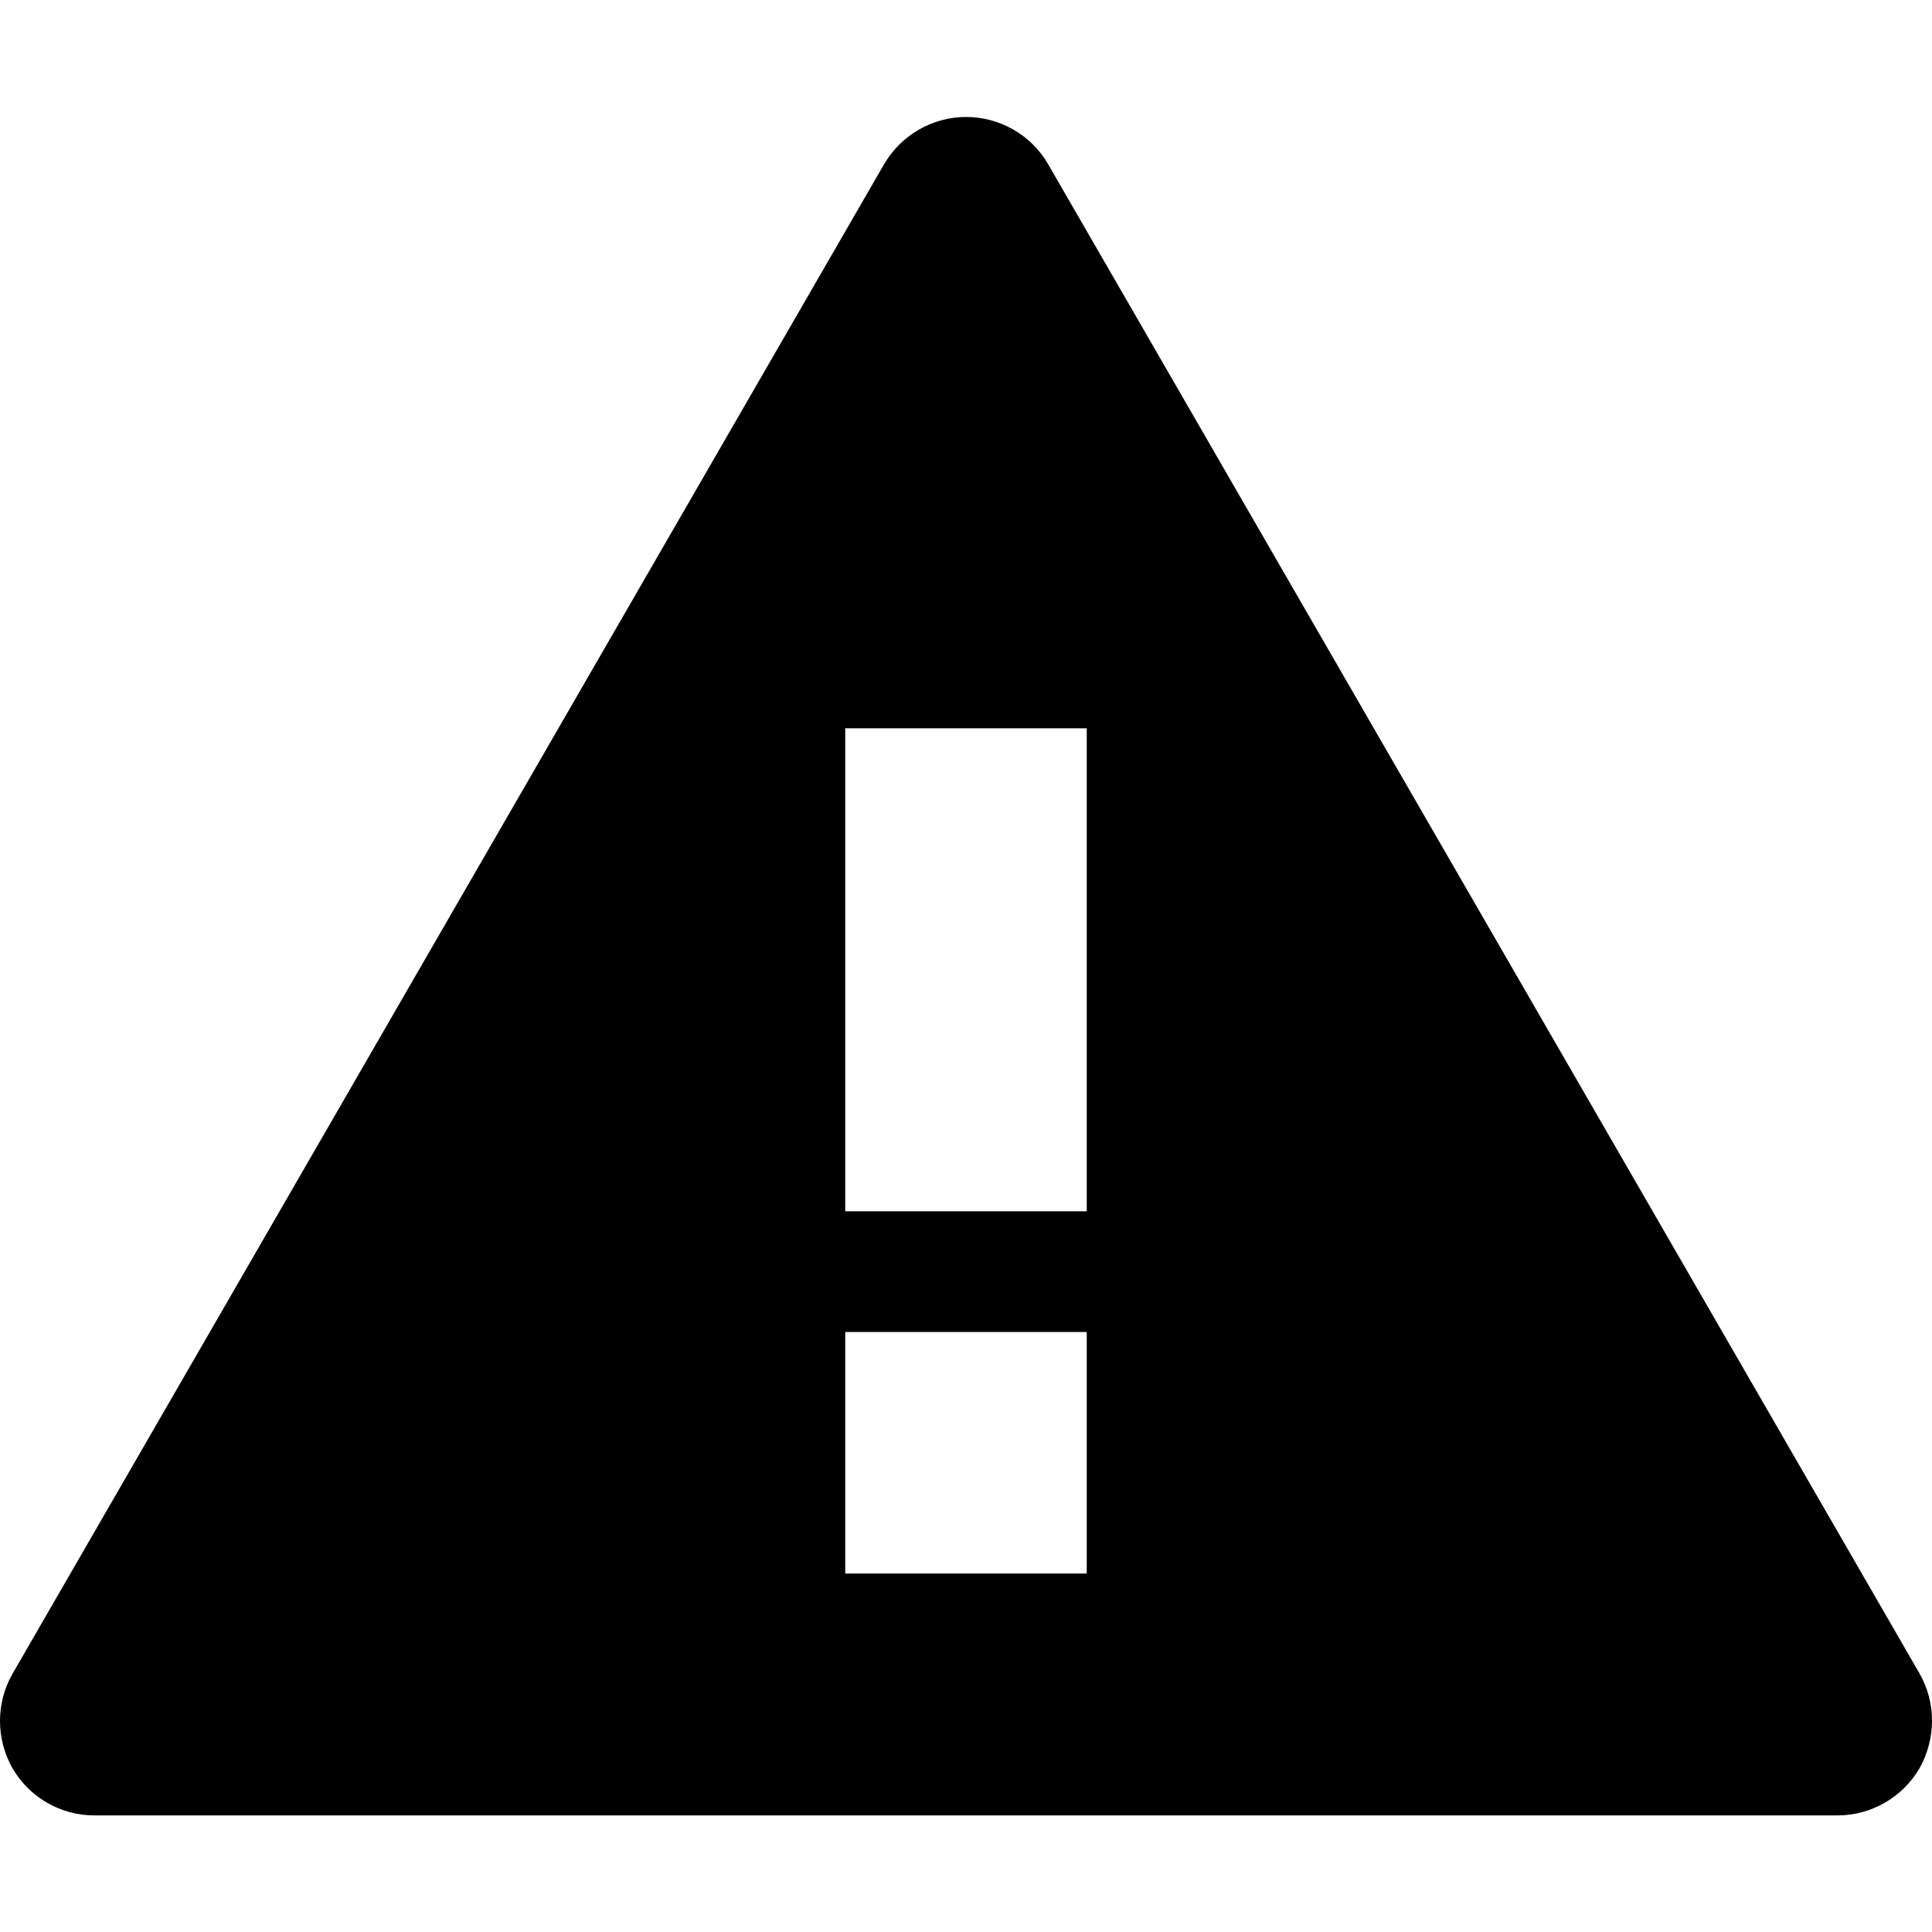 <?xml version="1.0" encoding="utf-8"?>
<!-- Generator: Adobe Illustrator 19.1.0, SVG Export Plug-In . SVG Version: 6.00 Build 0)  -->
<svg version="1.1" id="Layer_1" xmlns="http://www.w3.org/2000/svg" xmlns:xlink="http://www.w3.org/1999/xlink" x="0px" y="0px"
	 viewBox="-711 25 512 512" style="enable-background:new -711 25 512 512;" xml:space="preserve">
<path d="M-202.3,468.5l-231-400.1C-437.8,60.7-446.1,56-455,56c-8.9,0-17.2,4.8-21.7,12.5l-231,400.1c-4.4,7.7-4.4,17.2,0,25
	c4.5,7.7,12.7,12.5,21.7,12.5h462c8.9,0,17.2-4.8,21.7-12.5C-197.9,485.7-197.9,476.2-202.3,468.5z M-423,442h-64v-64h64V442z
	 M-423,346h-64v-128h64V346z"/>
</svg>
